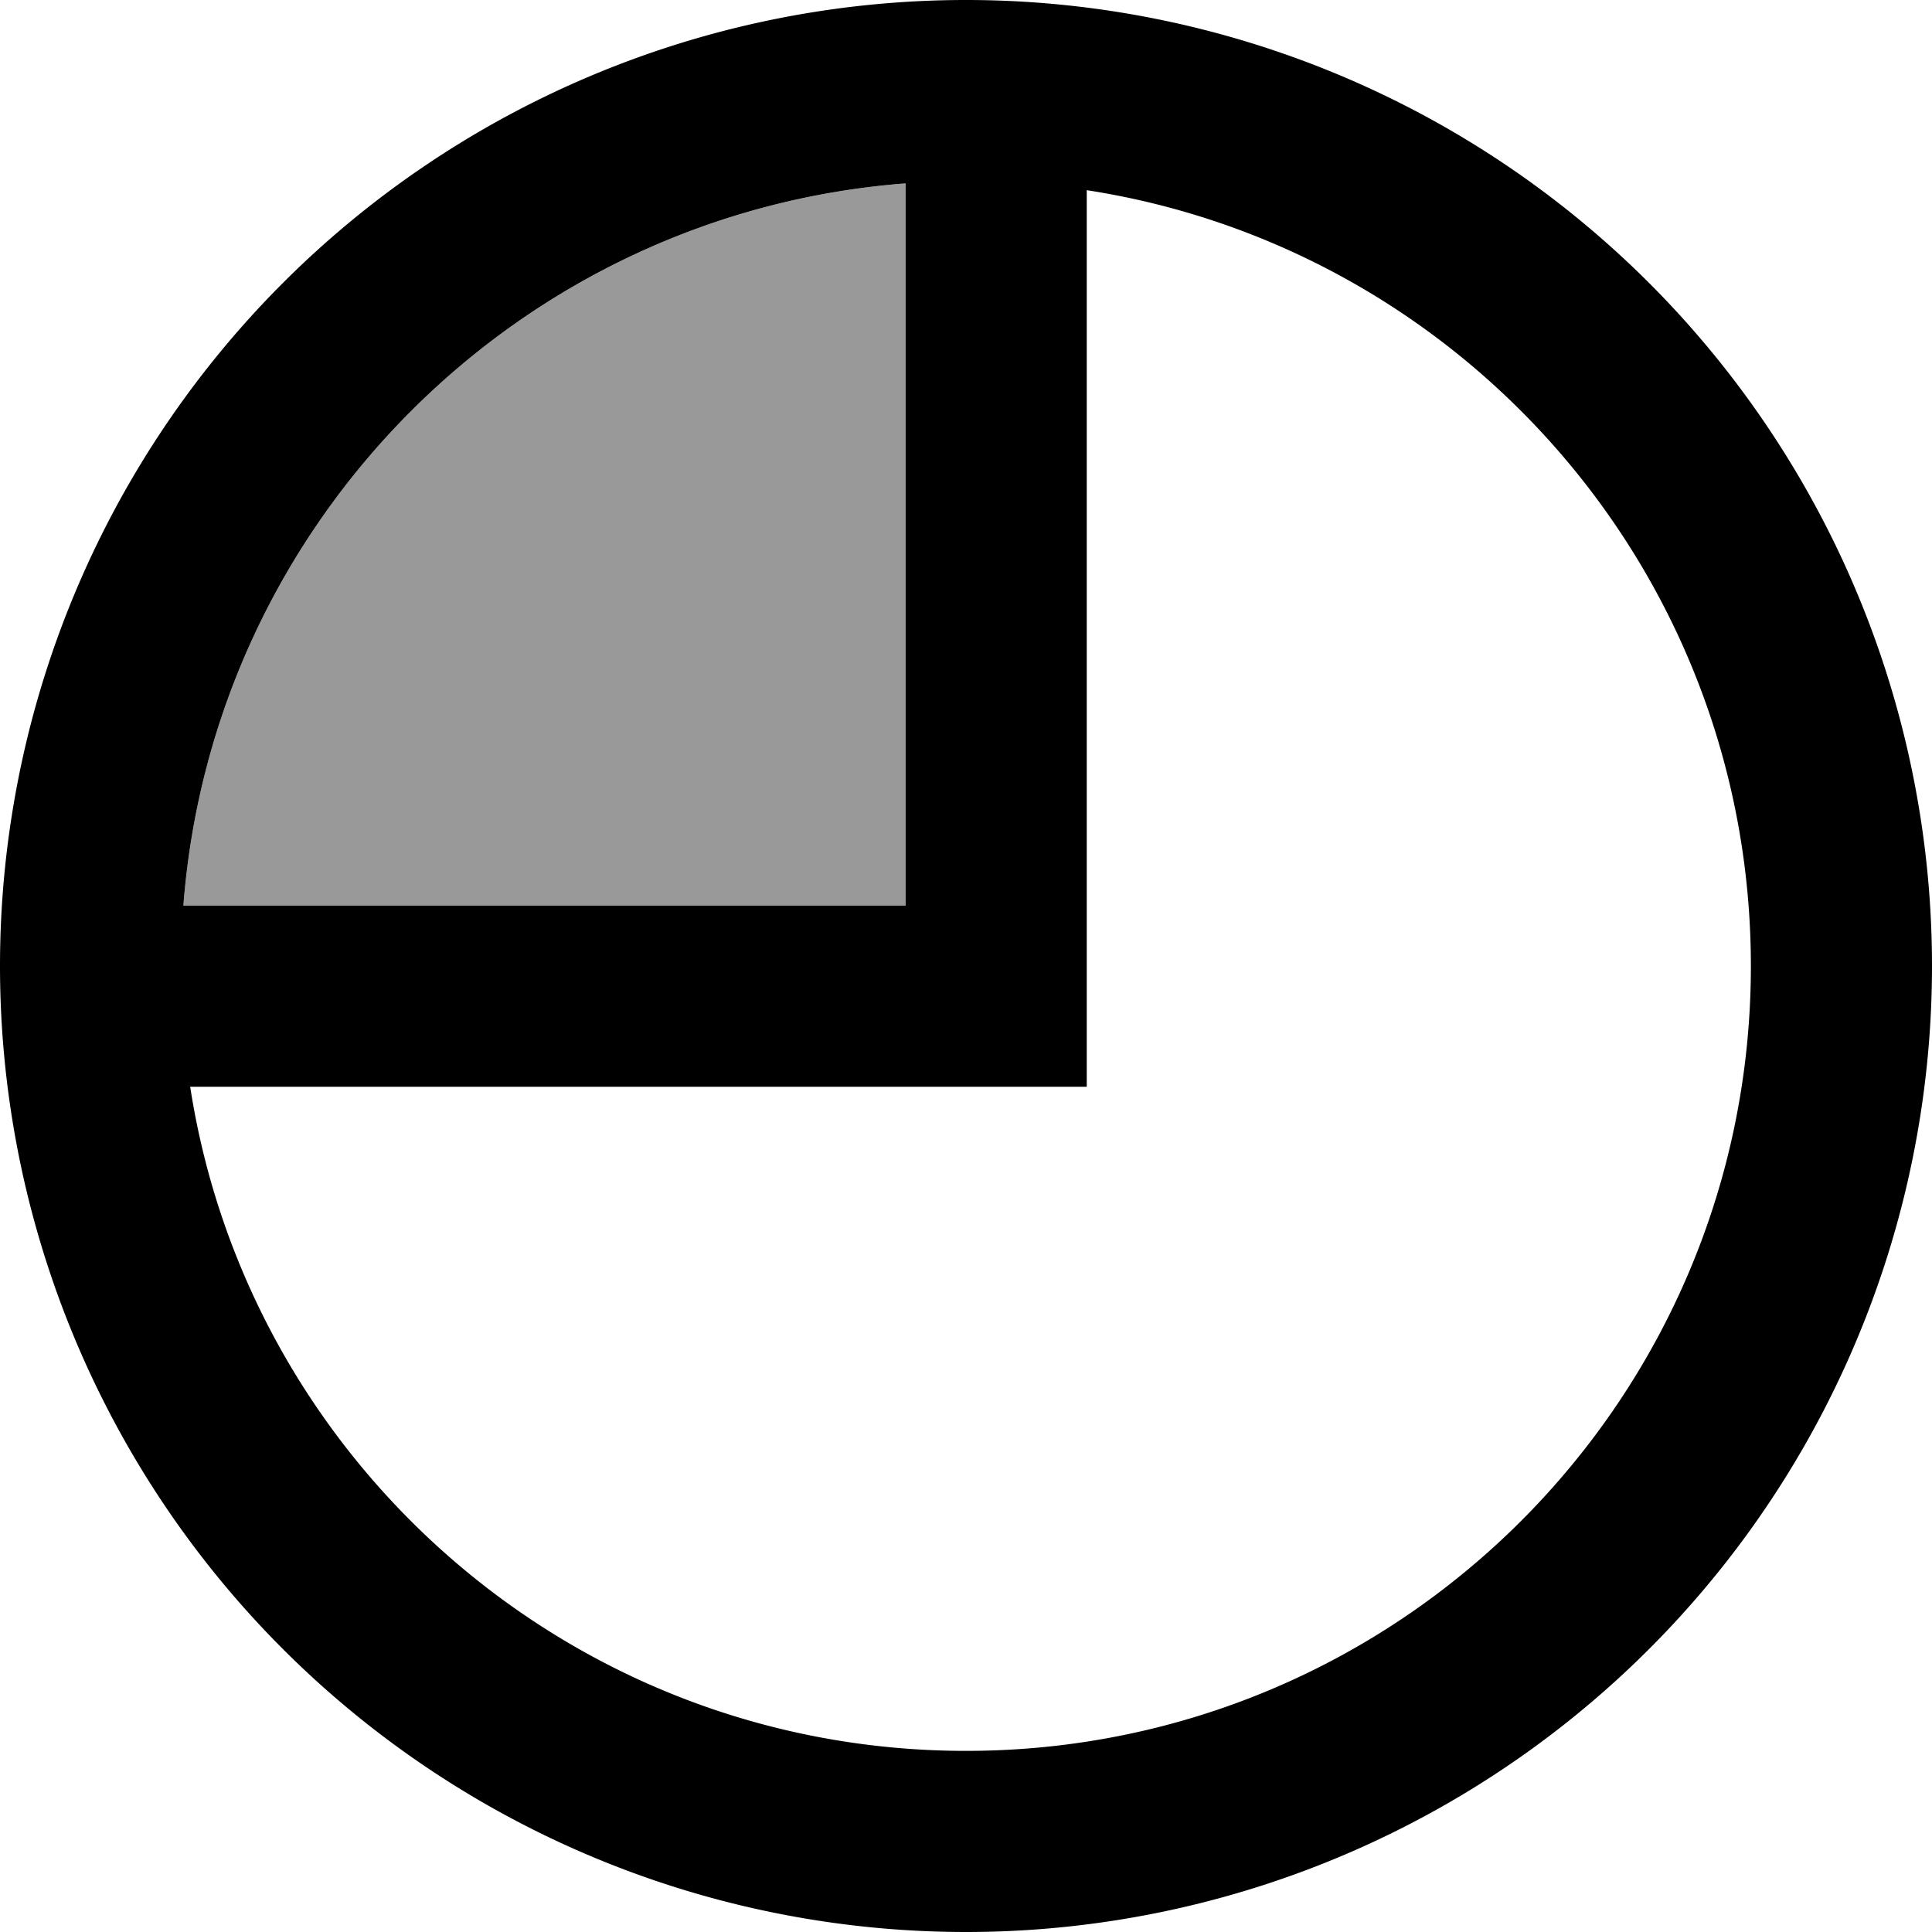 <svg xmlns="http://www.w3.org/2000/svg" viewBox="0 0 512 512"><!--! Font Awesome Pro 7.0.1 by @fontawesome - https://fontawesome.com License - https://fontawesome.com/license (Commercial License) Copyright 2025 Fonticons, Inc. --><path style="fill:currentColor;opacity:.4" d="M48.6 240l191.4 0 0-191.4C137.9 56.4 56.4 137.9 48.6 240z"/><path style="fill:currentColor;opacity:1" d="M464 256c0-104-76.3-190.2-176-205.6l0 237.6-237.6 0C65.8 387.7 152 464 256 464 370.9 464 464 370.9 464 256zM240 48.6C137.9 56.4 56.4 137.9 48.6 240l191.4 0 0-191.4zM0 256a256 256 0 1 1 512 0 256 256 0 1 1 -512 0z"/></svg>